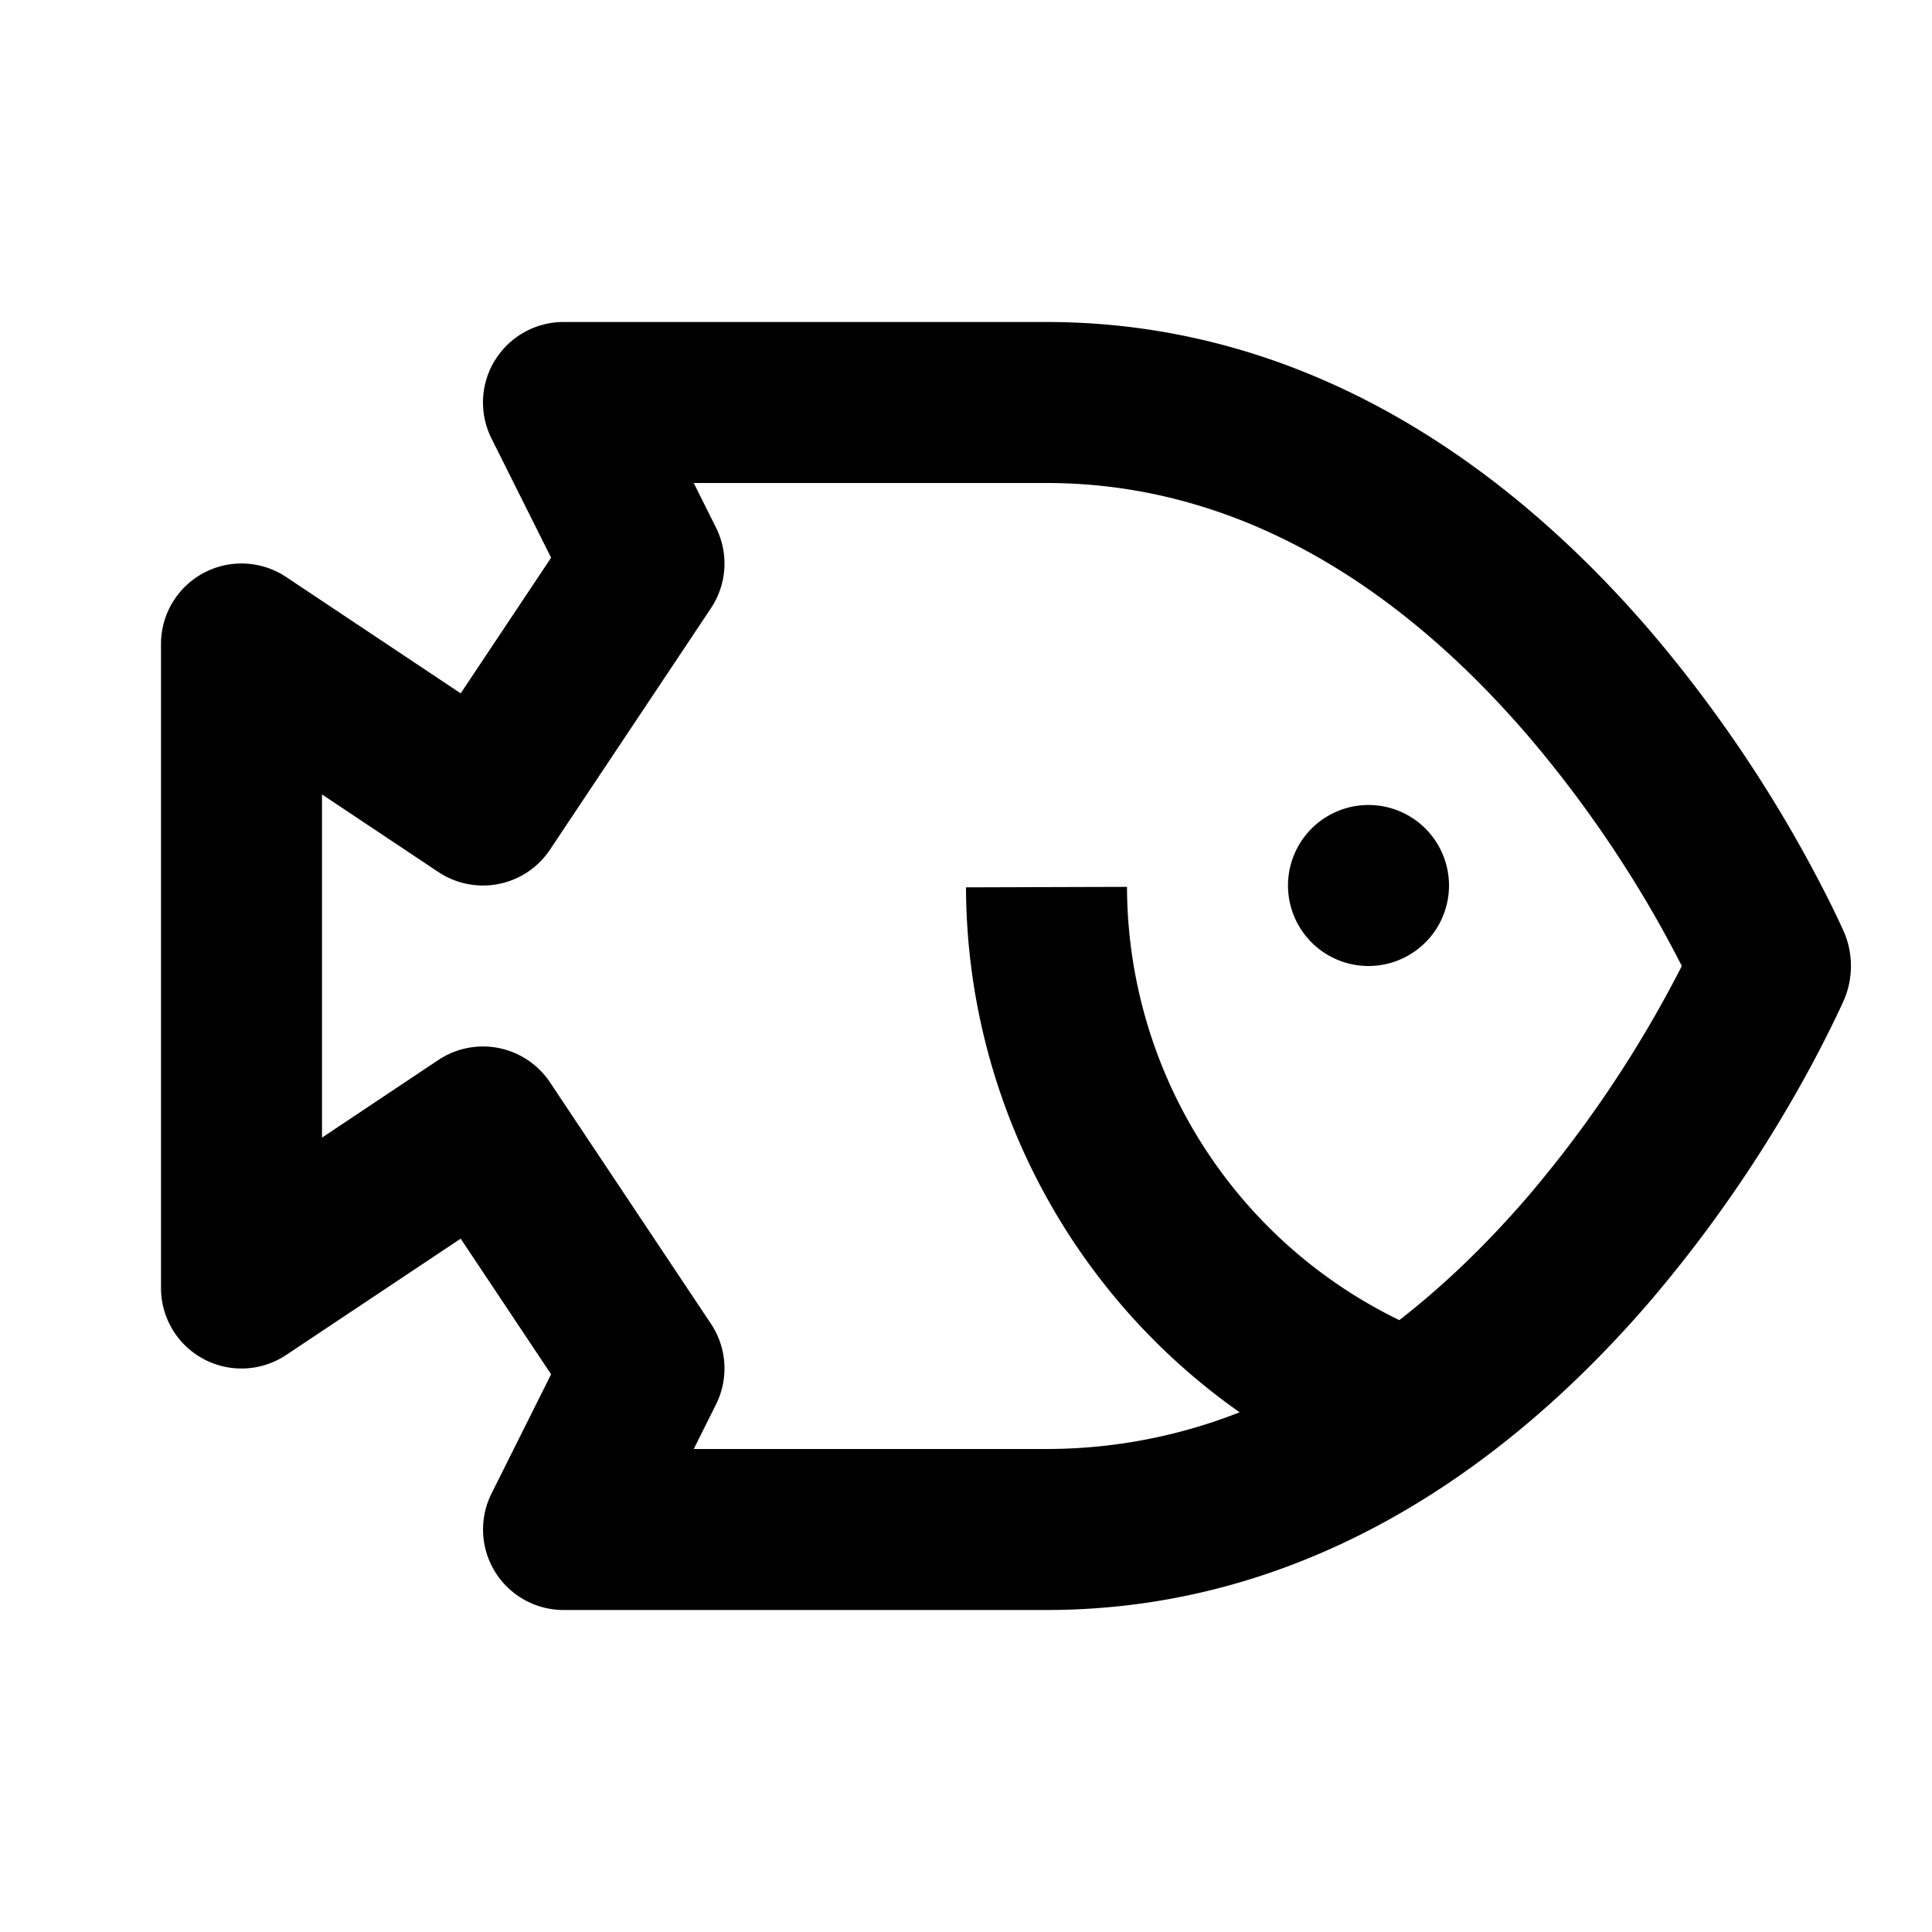 <svg xmlns="http://www.w3.org/2000/svg" width="24" height="24" fill="currentColor" viewBox="0 0 24 24">
  <path fill-rule="evenodd" d="M6.15 4.474A1 1 0 017 4h6c3.419 0 5.922 1.997 7.51 3.85a16.74 16.74 0 012.247 3.41c.051.104.09.187.117.246l.044.098a1.08 1.08 0 01-.012.82l-.032.07a15.141 15.141 0 01-.569 1.095 16.74 16.74 0 01-1.796 2.562C18.922 18.003 16.42 20 13 20H7a1 1 0 01-.894-1.447l.74-1.481-1.123-1.685-2.168 1.445A1 1 0 012 16V8a1 1 0 011.555-.832l2.168 1.445 1.123-1.685-.74-1.48a1 1 0 01.043-.974zm14.42 6.928c.133.234.24.437.322.598a14.748 14.748 0 01-1.901 2.85c-.471.549-1.007 1.082-1.608 1.549A6 6 0 0114 11.017l-2 .006a8 8 0 003.399 6.521A6.546 6.546 0 0113 18H8.618l.276-.553a1 1 0 00-.062-1.002l-2-3a1 1 0 00-1.387-.277L4 14.132V9.869l1.445.963a1 1 0 001.387-.277l2-3a1 1 0 00.062-1.002L8.618 6H13c2.581 0 4.578 1.503 5.99 3.15a14.747 14.747 0 011.58 2.252z" clip-rule="evenodd"/>
  <path d="M18 11a1 1 0 11-2 0 1 1 0 012 0z"/>
</svg>

